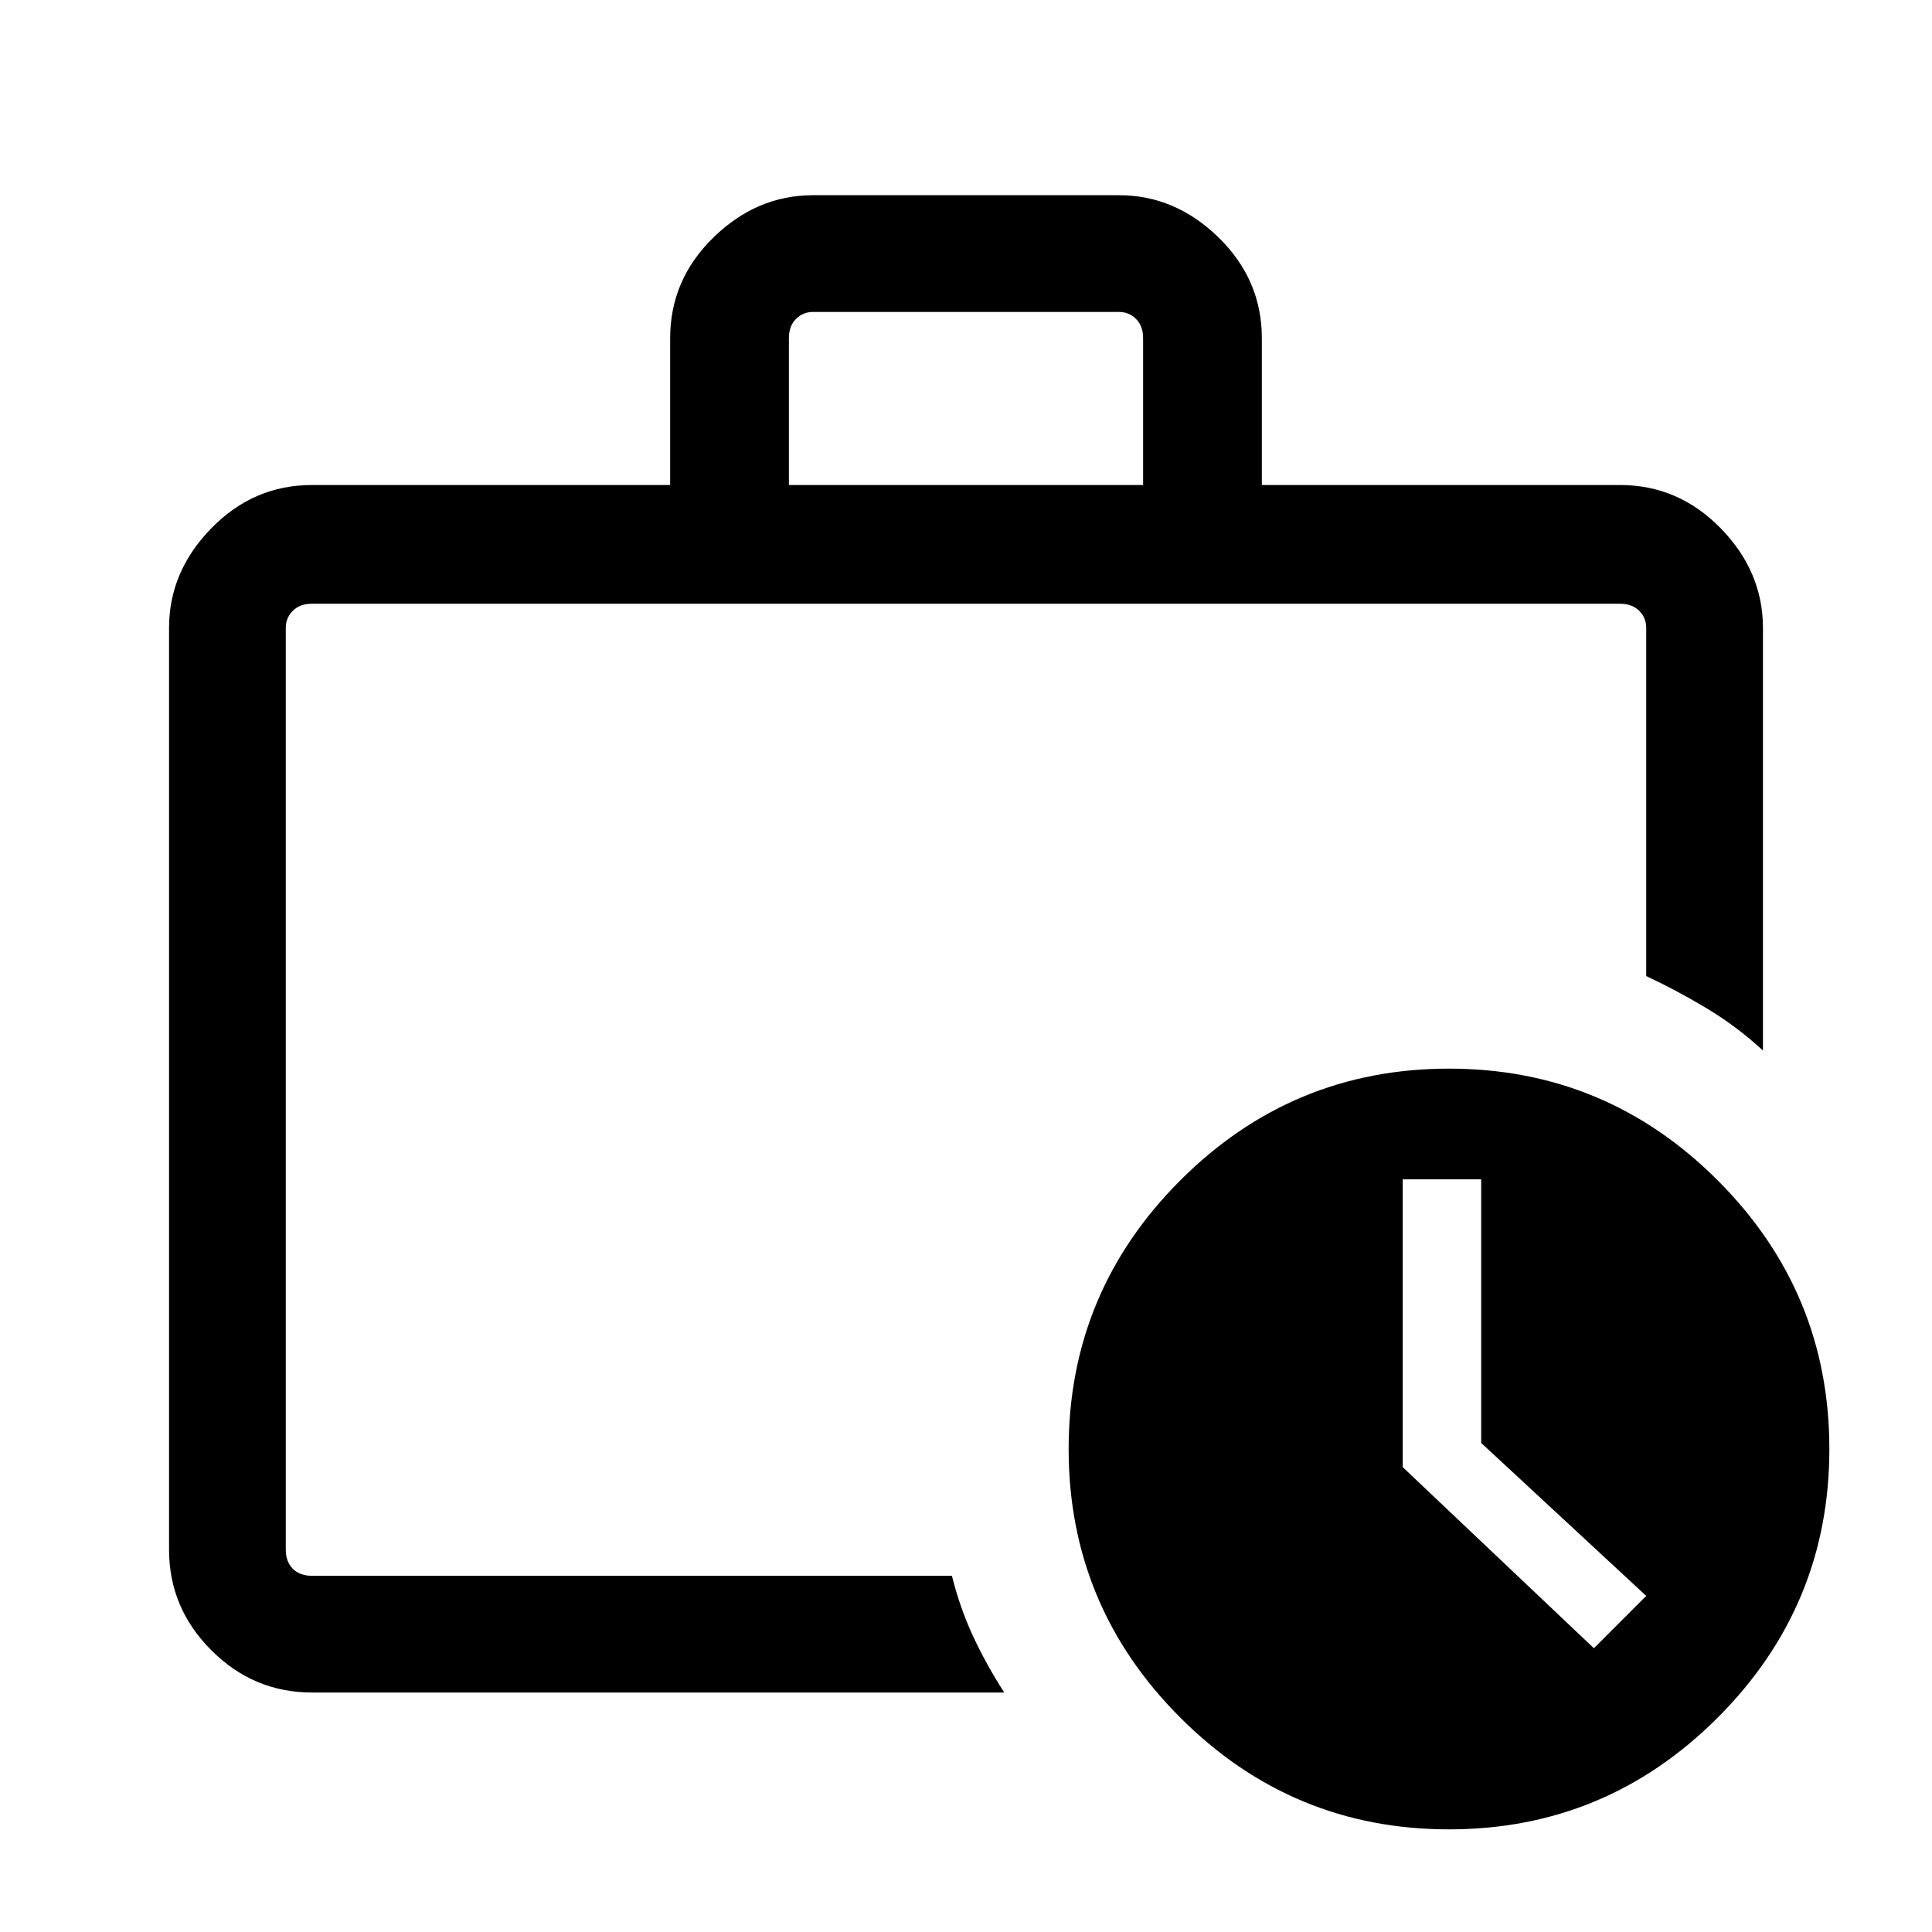 <svg xmlns="http://www.w3.org/2000/svg" height="48" width="48"><path d="M7.1 39.15V15 39.15Zm.65 2.9q-1.45 0-2.5-1.05T4.2 38.5V15.6q0-1.4 1.05-2.475 1.05-1.075 2.5-1.075h8.9V8.4q0-1.45 1.075-2.5T20.2 4.85h7.6q1.4 0 2.475 1.05 1.075 1.05 1.075 2.5v3.65h8.9q1.45 0 2.5 1.075T43.8 15.6v10.5q-.65-.6-1.4-1.05-.75-.45-1.5-.8V15.6q0-.25-.175-.425T40.25 15H7.75q-.3 0-.475.175T7.1 15.6v22.9q0 .3.175.475t.475.175h15.9q.2.8.525 1.5t.775 1.4Zm11.85-30h8.8V8.4q0-.3-.175-.475T27.8 7.75h-7.6q-.25 0-.425.175T19.6 8.4ZM36 45.45q-3.9 0-6.675-2.775T26.55 36q0-3.9 2.775-6.675T36 26.55q3.9 0 6.675 2.775T45.45 36q0 3.9-2.775 6.675T36 45.45Zm3.6-4.5 1.3-1.3-4.1-3.8V29.3h-1.95v7.15Z"/></svg>